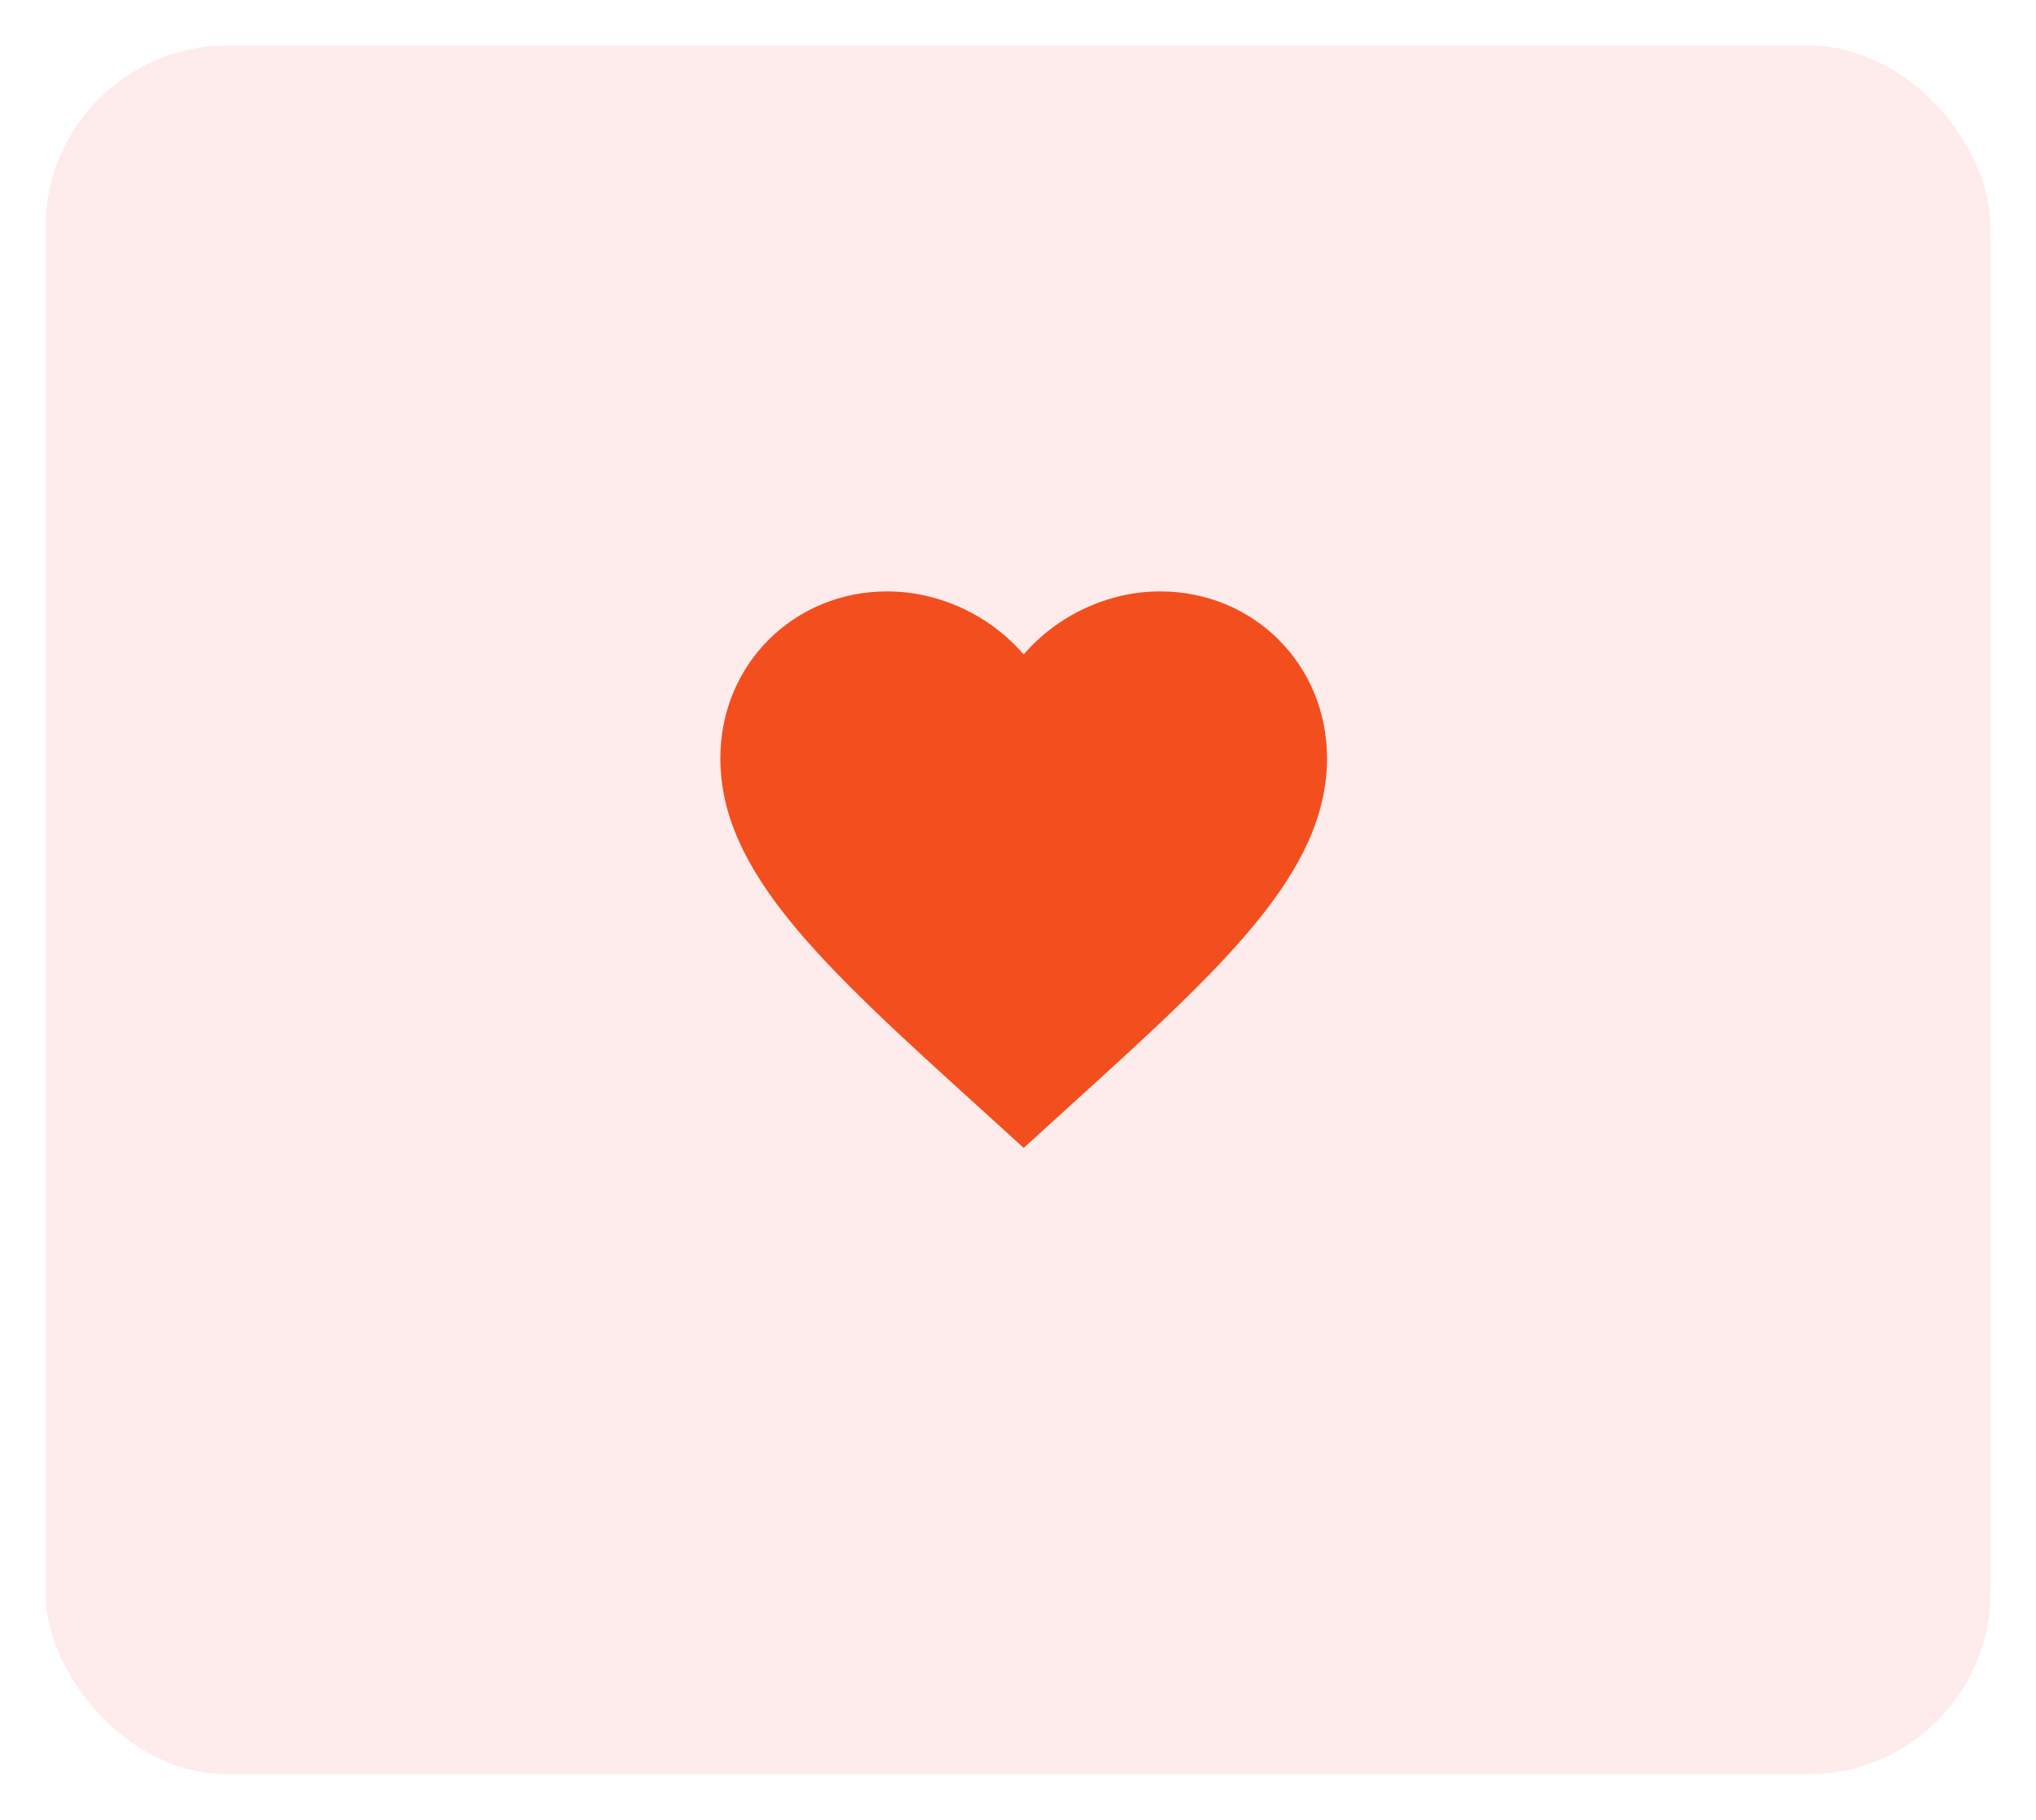<svg width="179" height="160" viewBox="0 0 179 160" fill="none" xmlns="http://www.w3.org/2000/svg">
<g filter="url(#filter0_d_2102_2)">
<rect x="4" width="171" height="152" rx="16" fill="#FEEBEB"/>
</g>
<path d="M90 100.933L86.133 97.413C72.4 84.96 63.333 76.72 63.333 66.667C63.333 58.427 69.787 52 78 52C82.64 52 87.093 54.16 90 57.547C92.907 54.16 97.36 52 102 52C110.213 52 116.667 58.427 116.667 66.667C116.667 76.72 107.6 84.96 93.867 97.413L90 100.933Z" fill="#F24E1E"/>
<defs>
<filter id="filter0_d_2102_2" x="0" y="0" width="179" height="160" filterUnits="userSpaceOnUse" color-interpolation-filters="sRGB">
<feFlood flood-opacity="0" result="BackgroundImageFix"/>
<feColorMatrix in="SourceAlpha" type="matrix" values="0 0 0 0 0 0 0 0 0 0 0 0 0 0 0 0 0 0 127 0" result="hardAlpha"/>
<feOffset dy="4"/>
<feGaussianBlur stdDeviation="2"/>
<feComposite in2="hardAlpha" operator="out"/>
<feColorMatrix type="matrix" values="0 0 0 0 0 0 0 0 0 0 0 0 0 0 0 0 0 0 0.1 0"/>
<feBlend mode="normal" in2="BackgroundImageFix" result="effect1_dropShadow_2102_2"/>
<feBlend mode="normal" in="SourceGraphic" in2="effect1_dropShadow_2102_2" result="shape"/>
</filter>
</defs>
</svg>
